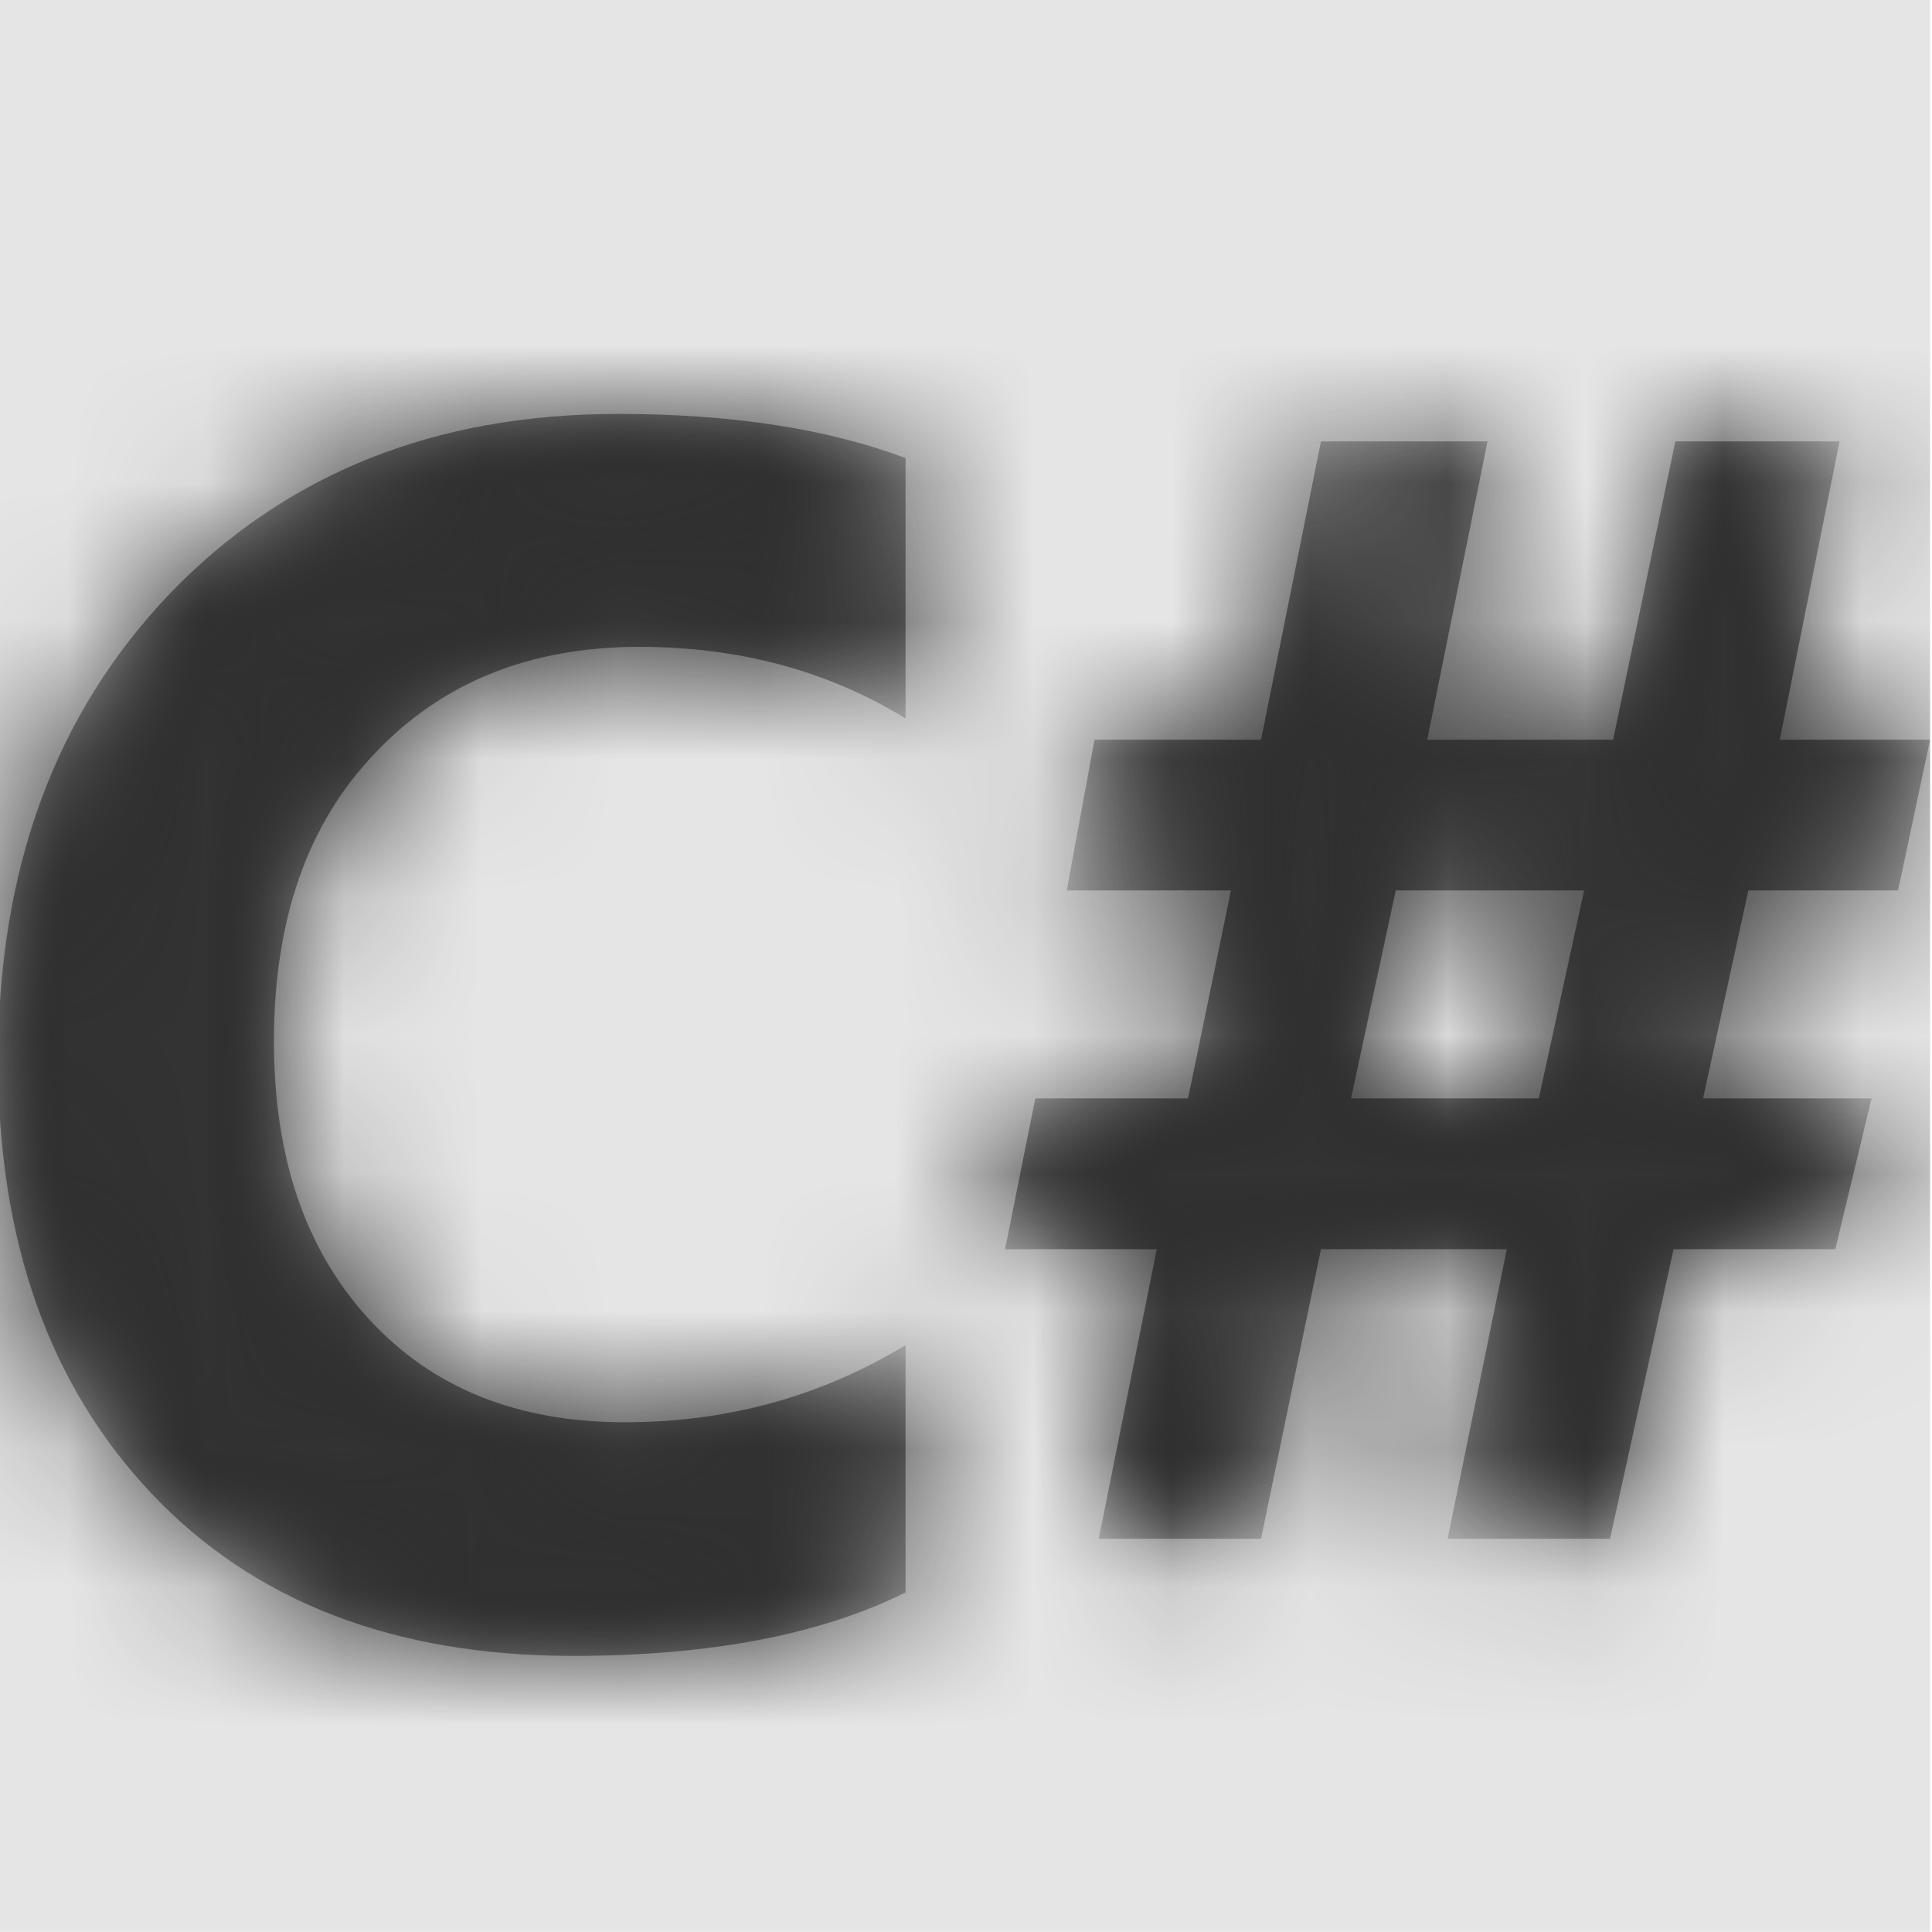 <svg width="512" height="512" viewBox="0 0 512 512" version="1.1" xmlns="http://www.w3.org/2000/svg" xmlns:xlink="http://www.w3.org/1999/xlink">
<title>file-type-cs</title>
<desc>Created using Figma</desc>
<g id="Canvas" transform="matrix(36.571 0 0 36.571 -43008 -1755.43)">
<rect x="1176" y="48" width="14" height="14" fill="#E5E5E5"/>
<g id="file-type-cs">
<mask id="mask0_outline" mask-type="alpha">
<g id="Mask">
<use xlink:href="#path0_fill" transform="translate(1176 51)" fill="#FFFFFF"/>
</g>
</mask>
<g id="Mask" mask="url(#mask0_outline)">
<use xlink:href="#path0_fill" transform="translate(1176 51)"/>
</g>
<g id="&#226;&#134;&#170;&#240;&#159;&#142;&#168;Color" mask="url(#mask0_outline)">
<g id="Rectangle 3">
<use xlink:href="#path1_fill" transform="translate(1176 48)" fill="#333333"/>
</g>
</g>
</g>
</g>
<defs>
<path id="path0_fill" fill-rule="evenodd" d="M 6.576 8.54C 5.959 8.847 5.154 9 4.165 9C 2.87 9 1.851 8.607 1.111 7.822C 0.368 7.037 0 5.989 0 4.685C 0 3.295 0.416 2.167 1.247 1.3C 2.083 0.433 3.163 0 4.493 0C 5.316 0 6.011 0.108 6.576 0.32L 6.576 2.207C 6.011 1.86 5.368 1.688 4.646 1.688C 3.854 1.688 3.216 1.945 2.73 2.46C 2.24 2.97 1.999 3.67 1.999 4.545C 1.999 5.389 2.227 6.057 2.686 6.558C 3.146 7.059 3.762 7.307 4.541 7.307C 5.281 7.307 5.959 7.122 6.576 6.748L 6.576 8.54ZM 14 2.361L 13.768 3.453L 12.683 3.453L 12.355 4.96L 13.576 4.96L 13.313 6.053L 12.141 6.053L 11.681 8.151L 10.504 8.151L 10.933 6.053L 9.586 6.053L 9.152 8.151L 7.976 8.151L 8.396 6.053L 7.297 6.053L 7.516 4.96L 8.623 4.96L 8.934 3.453L 7.744 3.453L 7.945 2.361L 9.152 2.361L 9.586 0.199L 10.793 0.199L 10.356 2.361L 11.703 2.361L 12.154 0.199L 13.344 0.199L 12.911 2.361L 14 2.361ZM 10.128 3.453L 11.493 3.453L 11.165 4.96L 9.804 4.96L 10.128 3.453Z"/>
<path id="path1_fill" fill-rule="evenodd" d="M 0 0L 14 0L 14 14L 0 14L 0 0Z"/>
</defs>
</svg>

